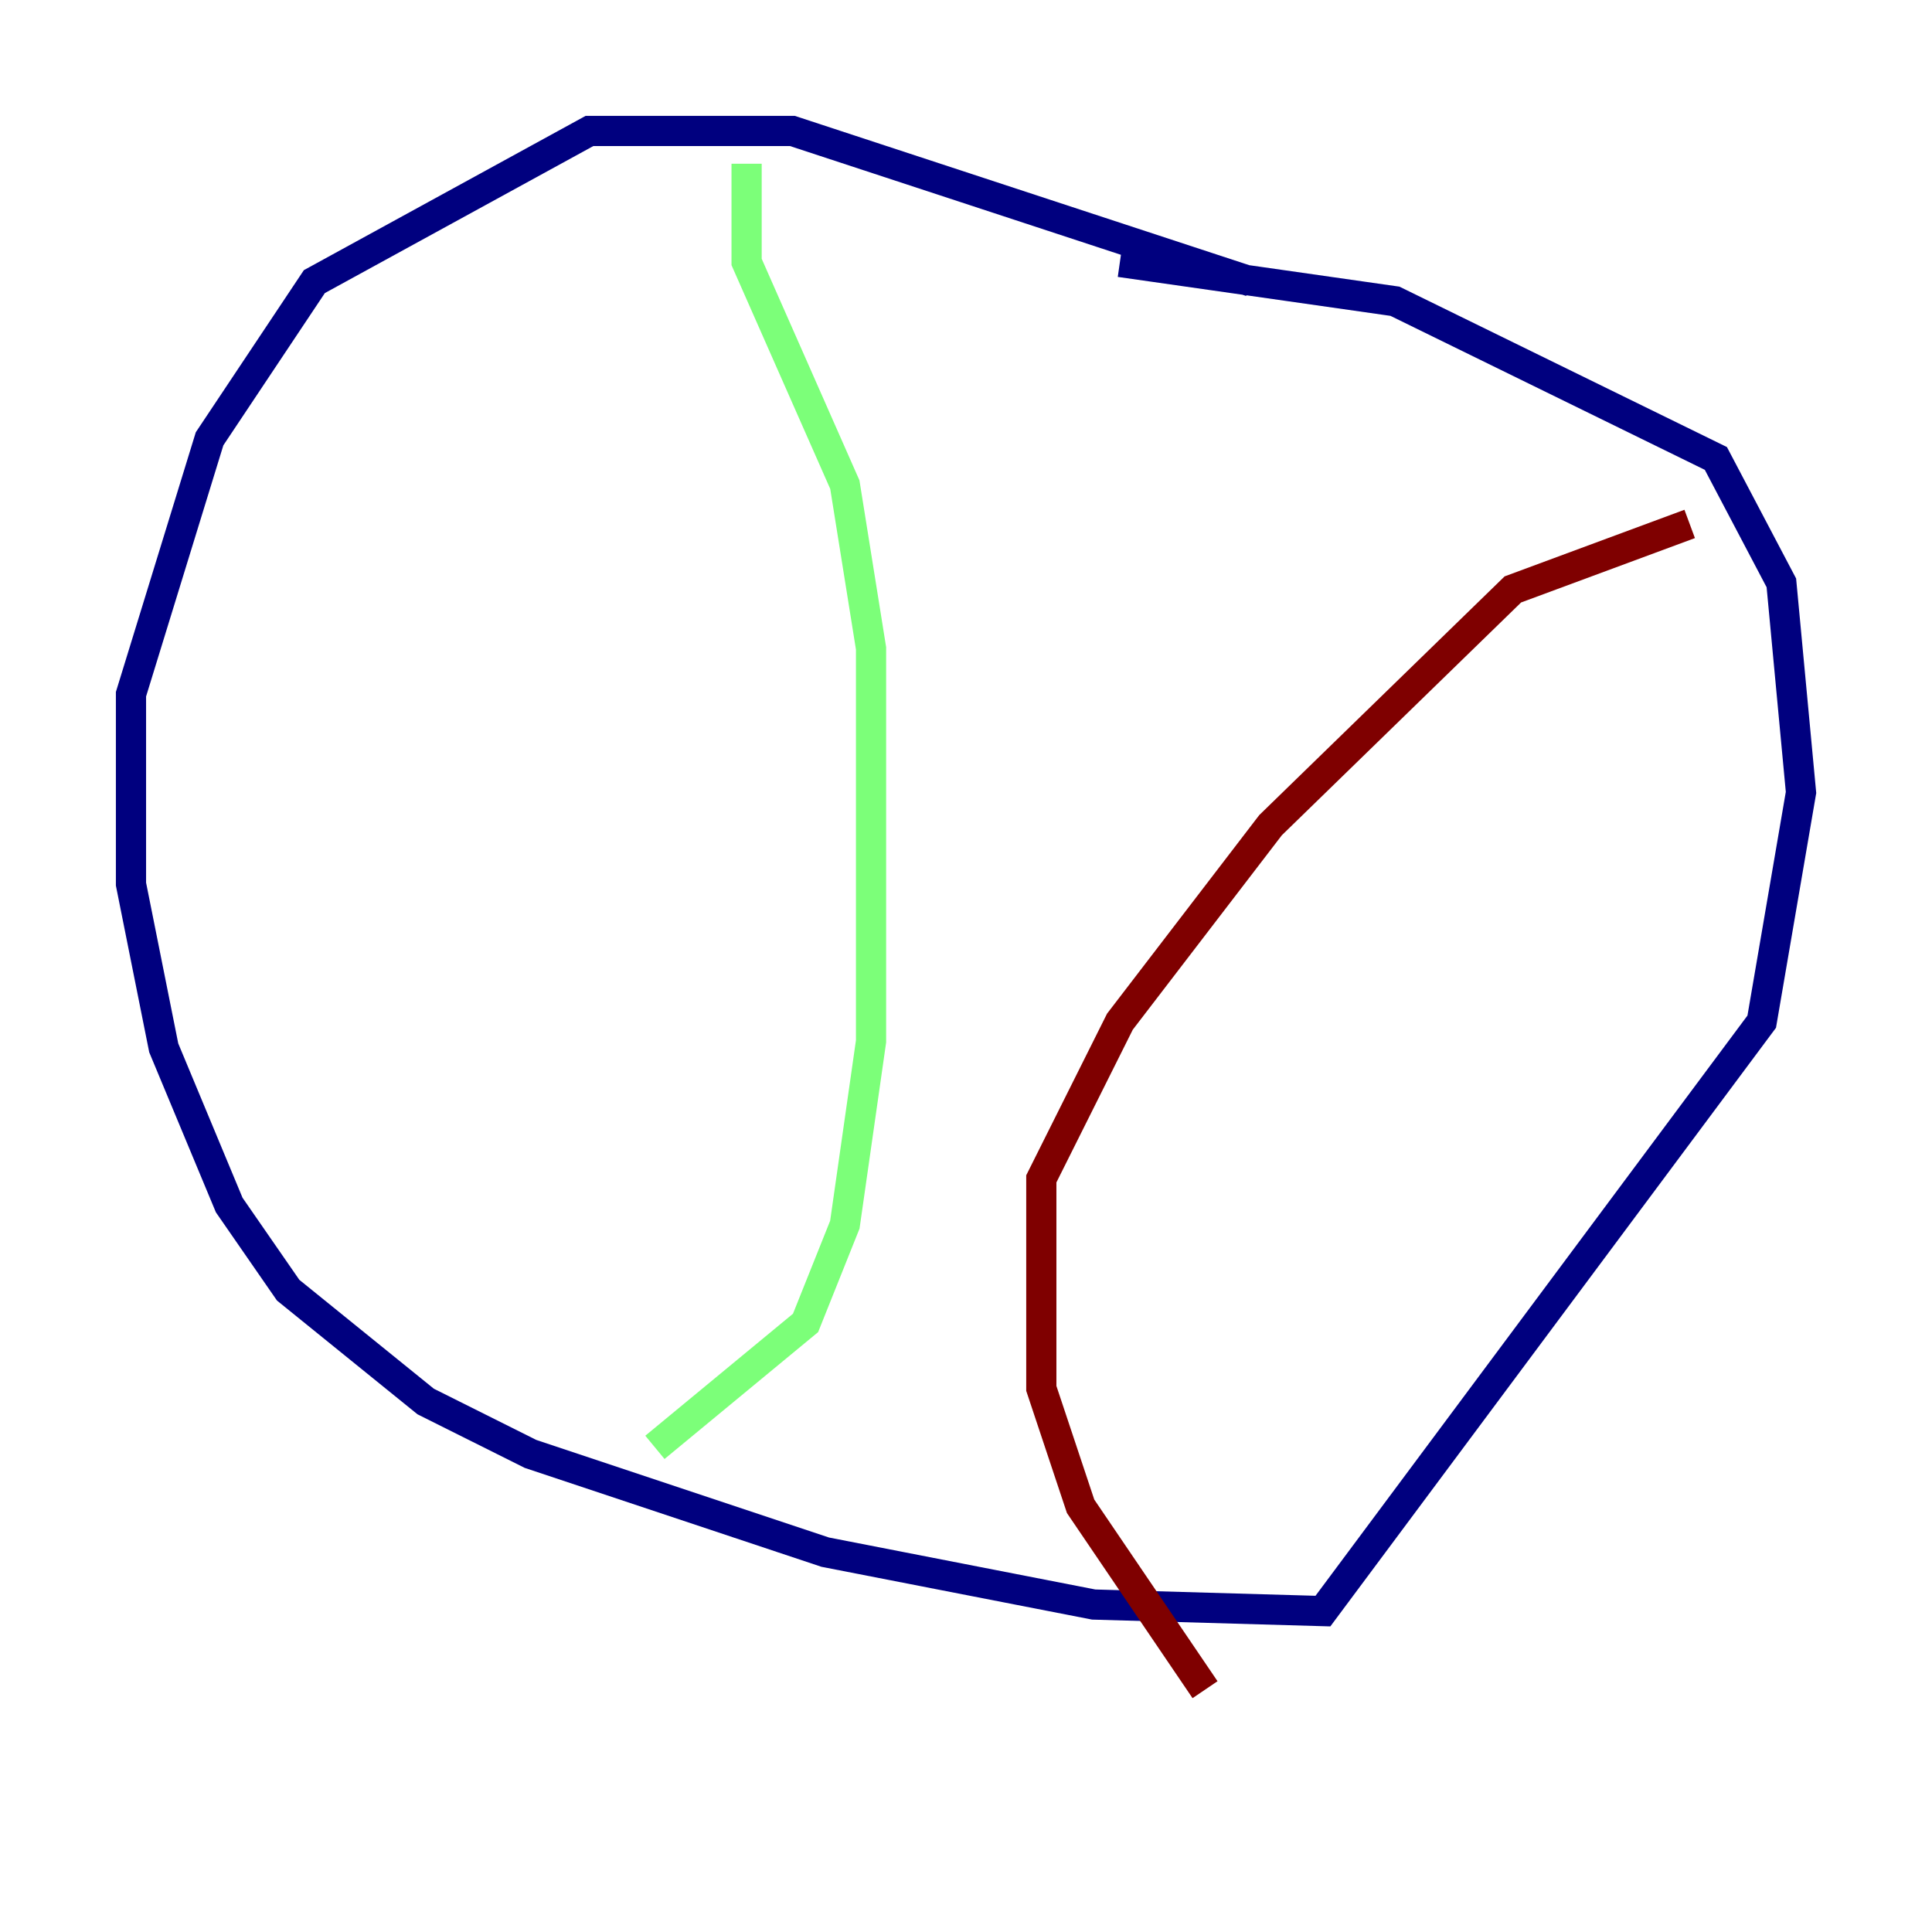 <?xml version="1.0" encoding="utf-8" ?>
<svg baseProfile="tiny" height="128" version="1.2" viewBox="0,0,128,128" width="128" xmlns="http://www.w3.org/2000/svg" xmlns:ev="http://www.w3.org/2001/xml-events" xmlns:xlink="http://www.w3.org/1999/xlink"><defs /><polyline fill="none" points="82.875,18.658 52.502,8.678 39.051,8.678 20.827,18.658 13.885,29.071 8.678,45.993 8.678,58.576 10.848,69.424 15.186,79.837 19.091,85.478 28.203,92.854 35.146,96.325 54.671,102.834 72.461,106.305 87.647,106.739 116.719,67.688 119.322,52.502 118.02,38.617 113.681,30.373 92.42,19.959 74.197,17.356" stroke="#00007f" stroke-width="2" /><polyline fill="none" points="49.464,10.848 49.464,17.356 55.973,32.108 57.709,42.956 57.709,68.99 55.973,81.139 53.37,87.647 43.39,95.891" stroke="#7cff79" stroke-width="2" /><polyline fill="none" points="111.946,34.712 100.231,39.051 84.176,54.671 74.197,67.688 68.99,78.102 68.99,91.986 71.593,99.797 79.837,111.946" stroke="#7f0000" stroke-width="2" /></svg>